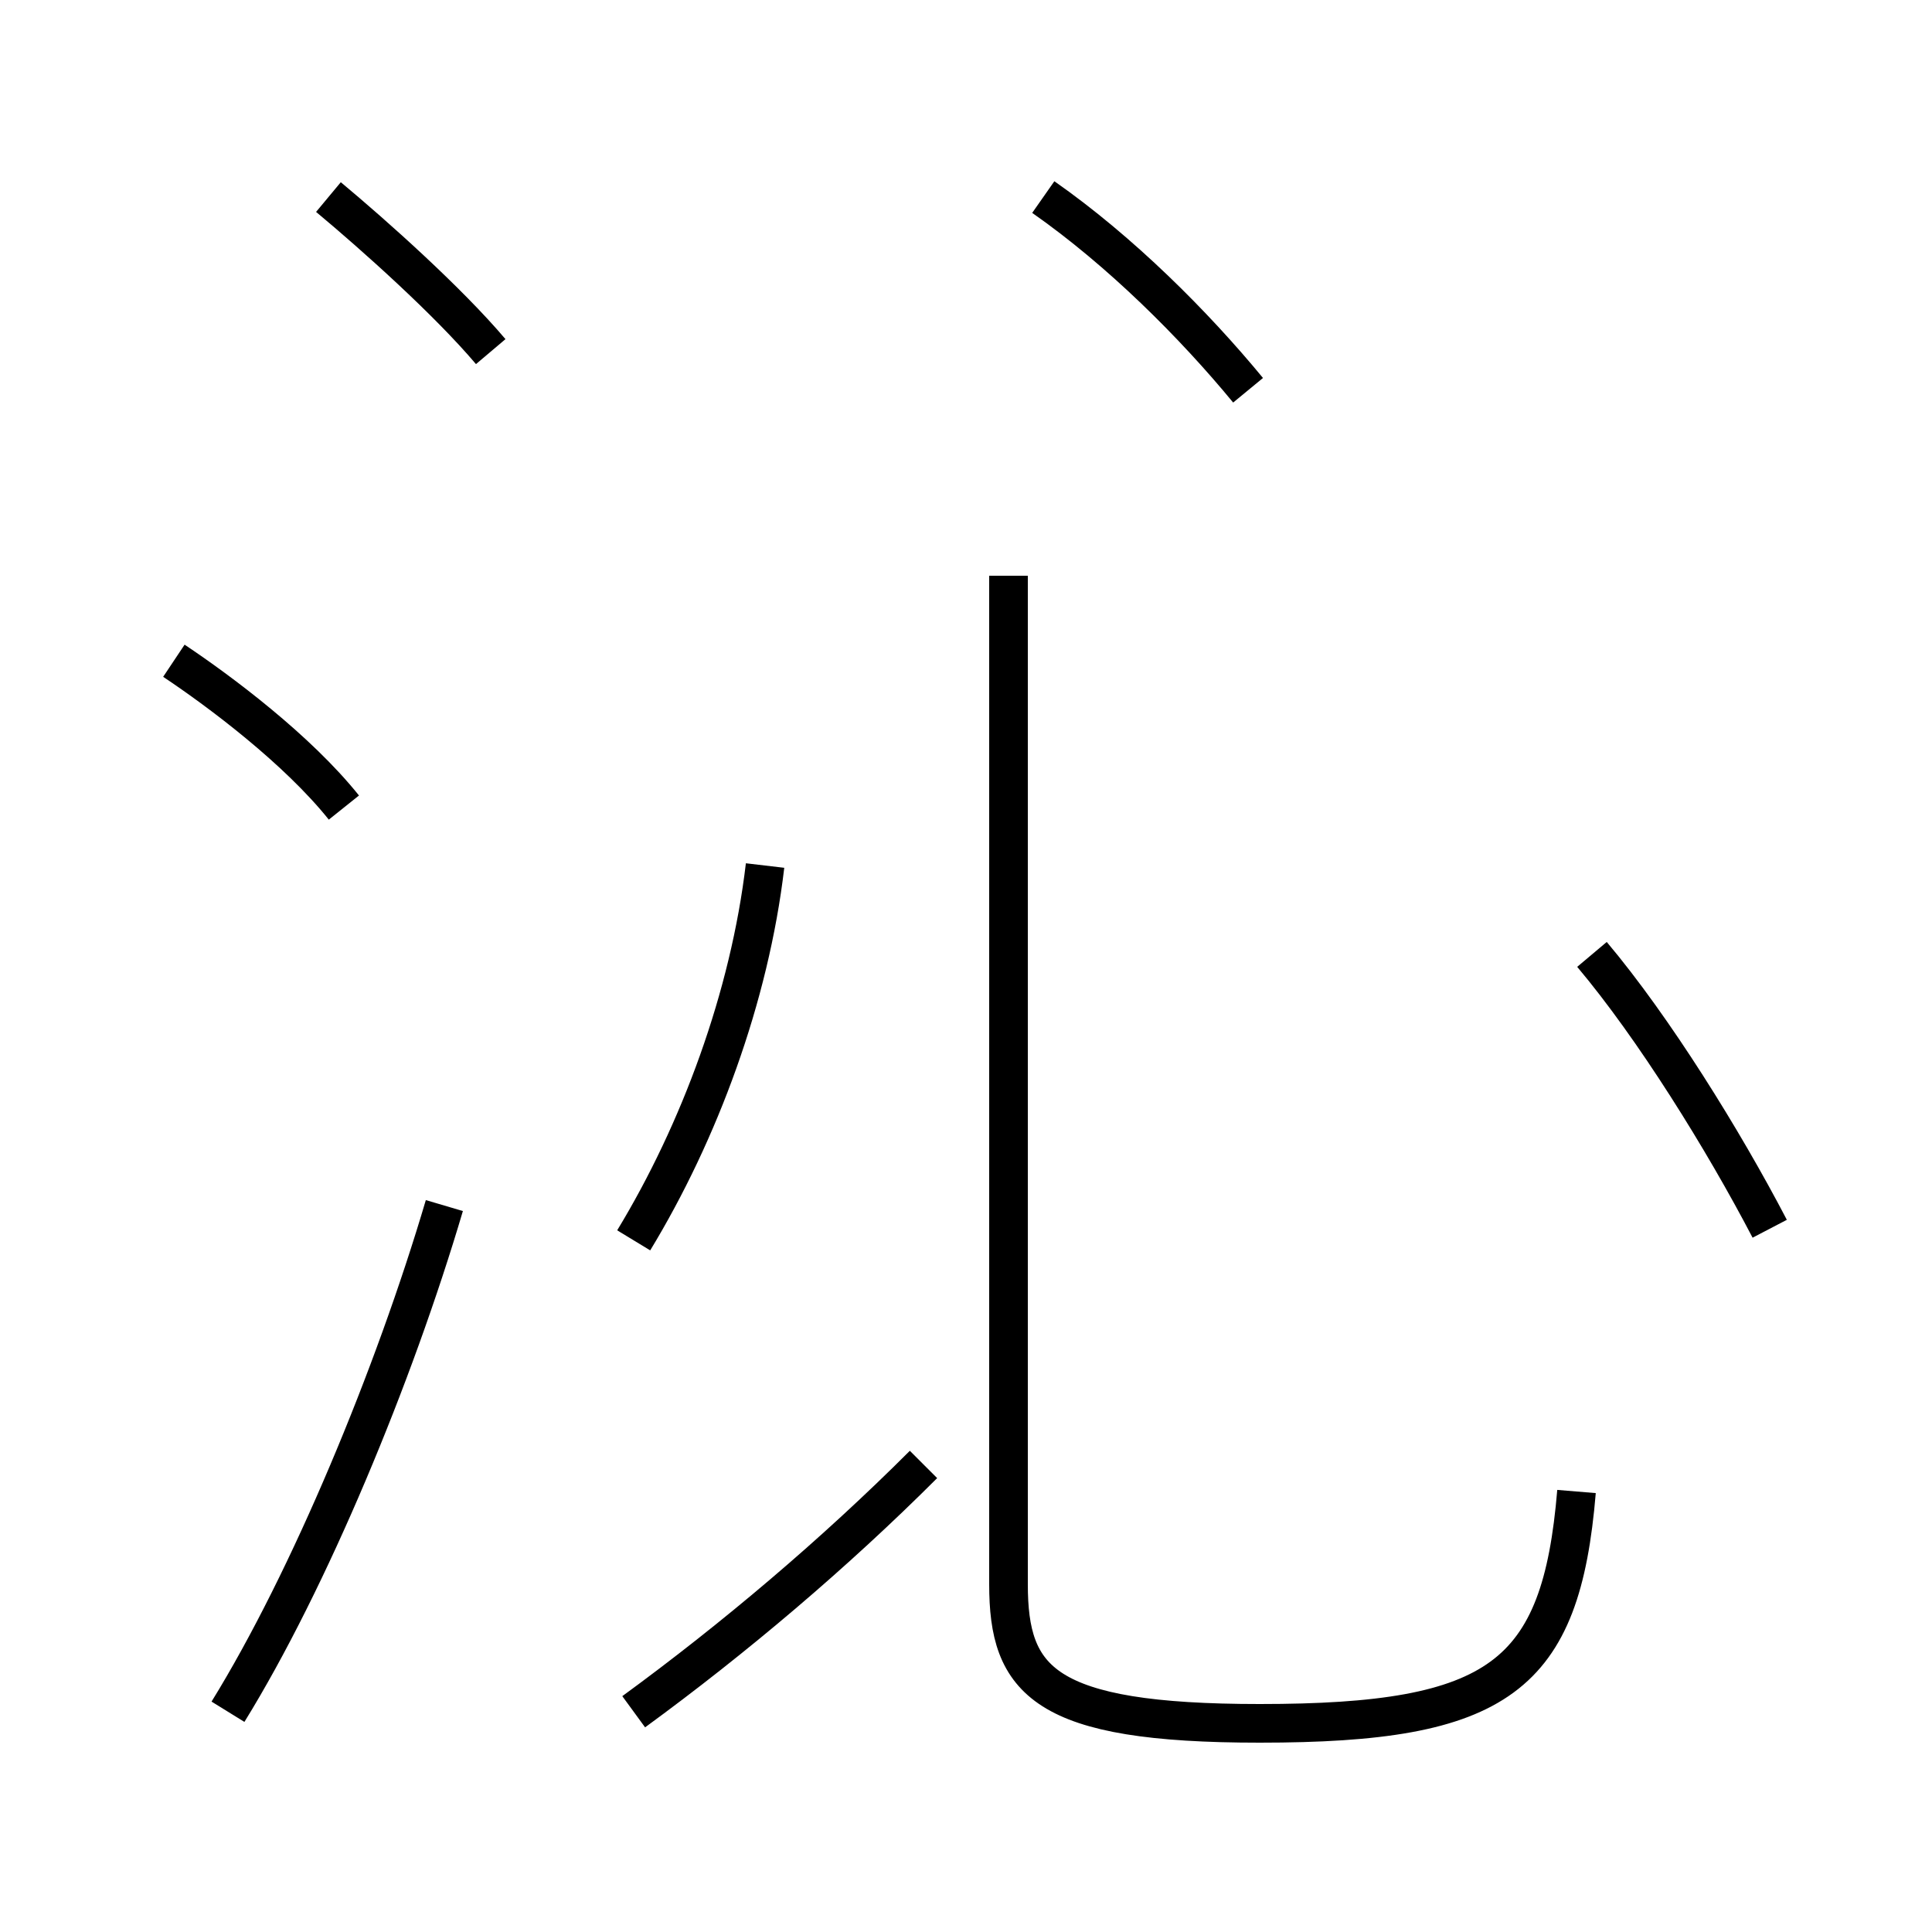 <?xml version='1.0' encoding='utf8'?>
<svg viewBox="0.0 -44.0 50.0 50.0" version="1.1" xmlns="http://www.w3.org/2000/svg">
<rect x="0.0" y="-44.0" width="50.0" height="50.0" fill="#808080" stroke="none"/>
<rect x="-1000" y="-1000" width="2000" height="2000" stroke="white" fill="white"/>
<g style="fill:none; stroke:#000000;  stroke-width:1">
<path d="M 8.9 23.1 C 7.7 24.6 5.7 26.1 4.5 26.9 M 5.9 -0.3 C 8.0 3.1 10.2 8.4 11.5 12.8 M 12.7 34.9 C 11.6 36.2 9.7 37.9 8.5 38.9 M 16.4 11.9 C 18.1 14.7 19.4 18.2 19.8 21.6 M 16.4 -0.3 C 19.0 1.6 21.6 3.8 23.9 6.1 M 26.1 29.1 L 26.1 3.0 C 26.1 0.5 27.0 -0.6 32.6 -0.6 C 38.8 -0.6 40.4 0.6 40.8 5.4 M 32.3 33.9 C 30.9 35.6 29.0 37.5 27.0 38.9 M 45.8 12.2 C 44.6 14.5 42.8 17.4 41.2 19.3 " transform="scale(1, -1)" />
</g>
</svg>
